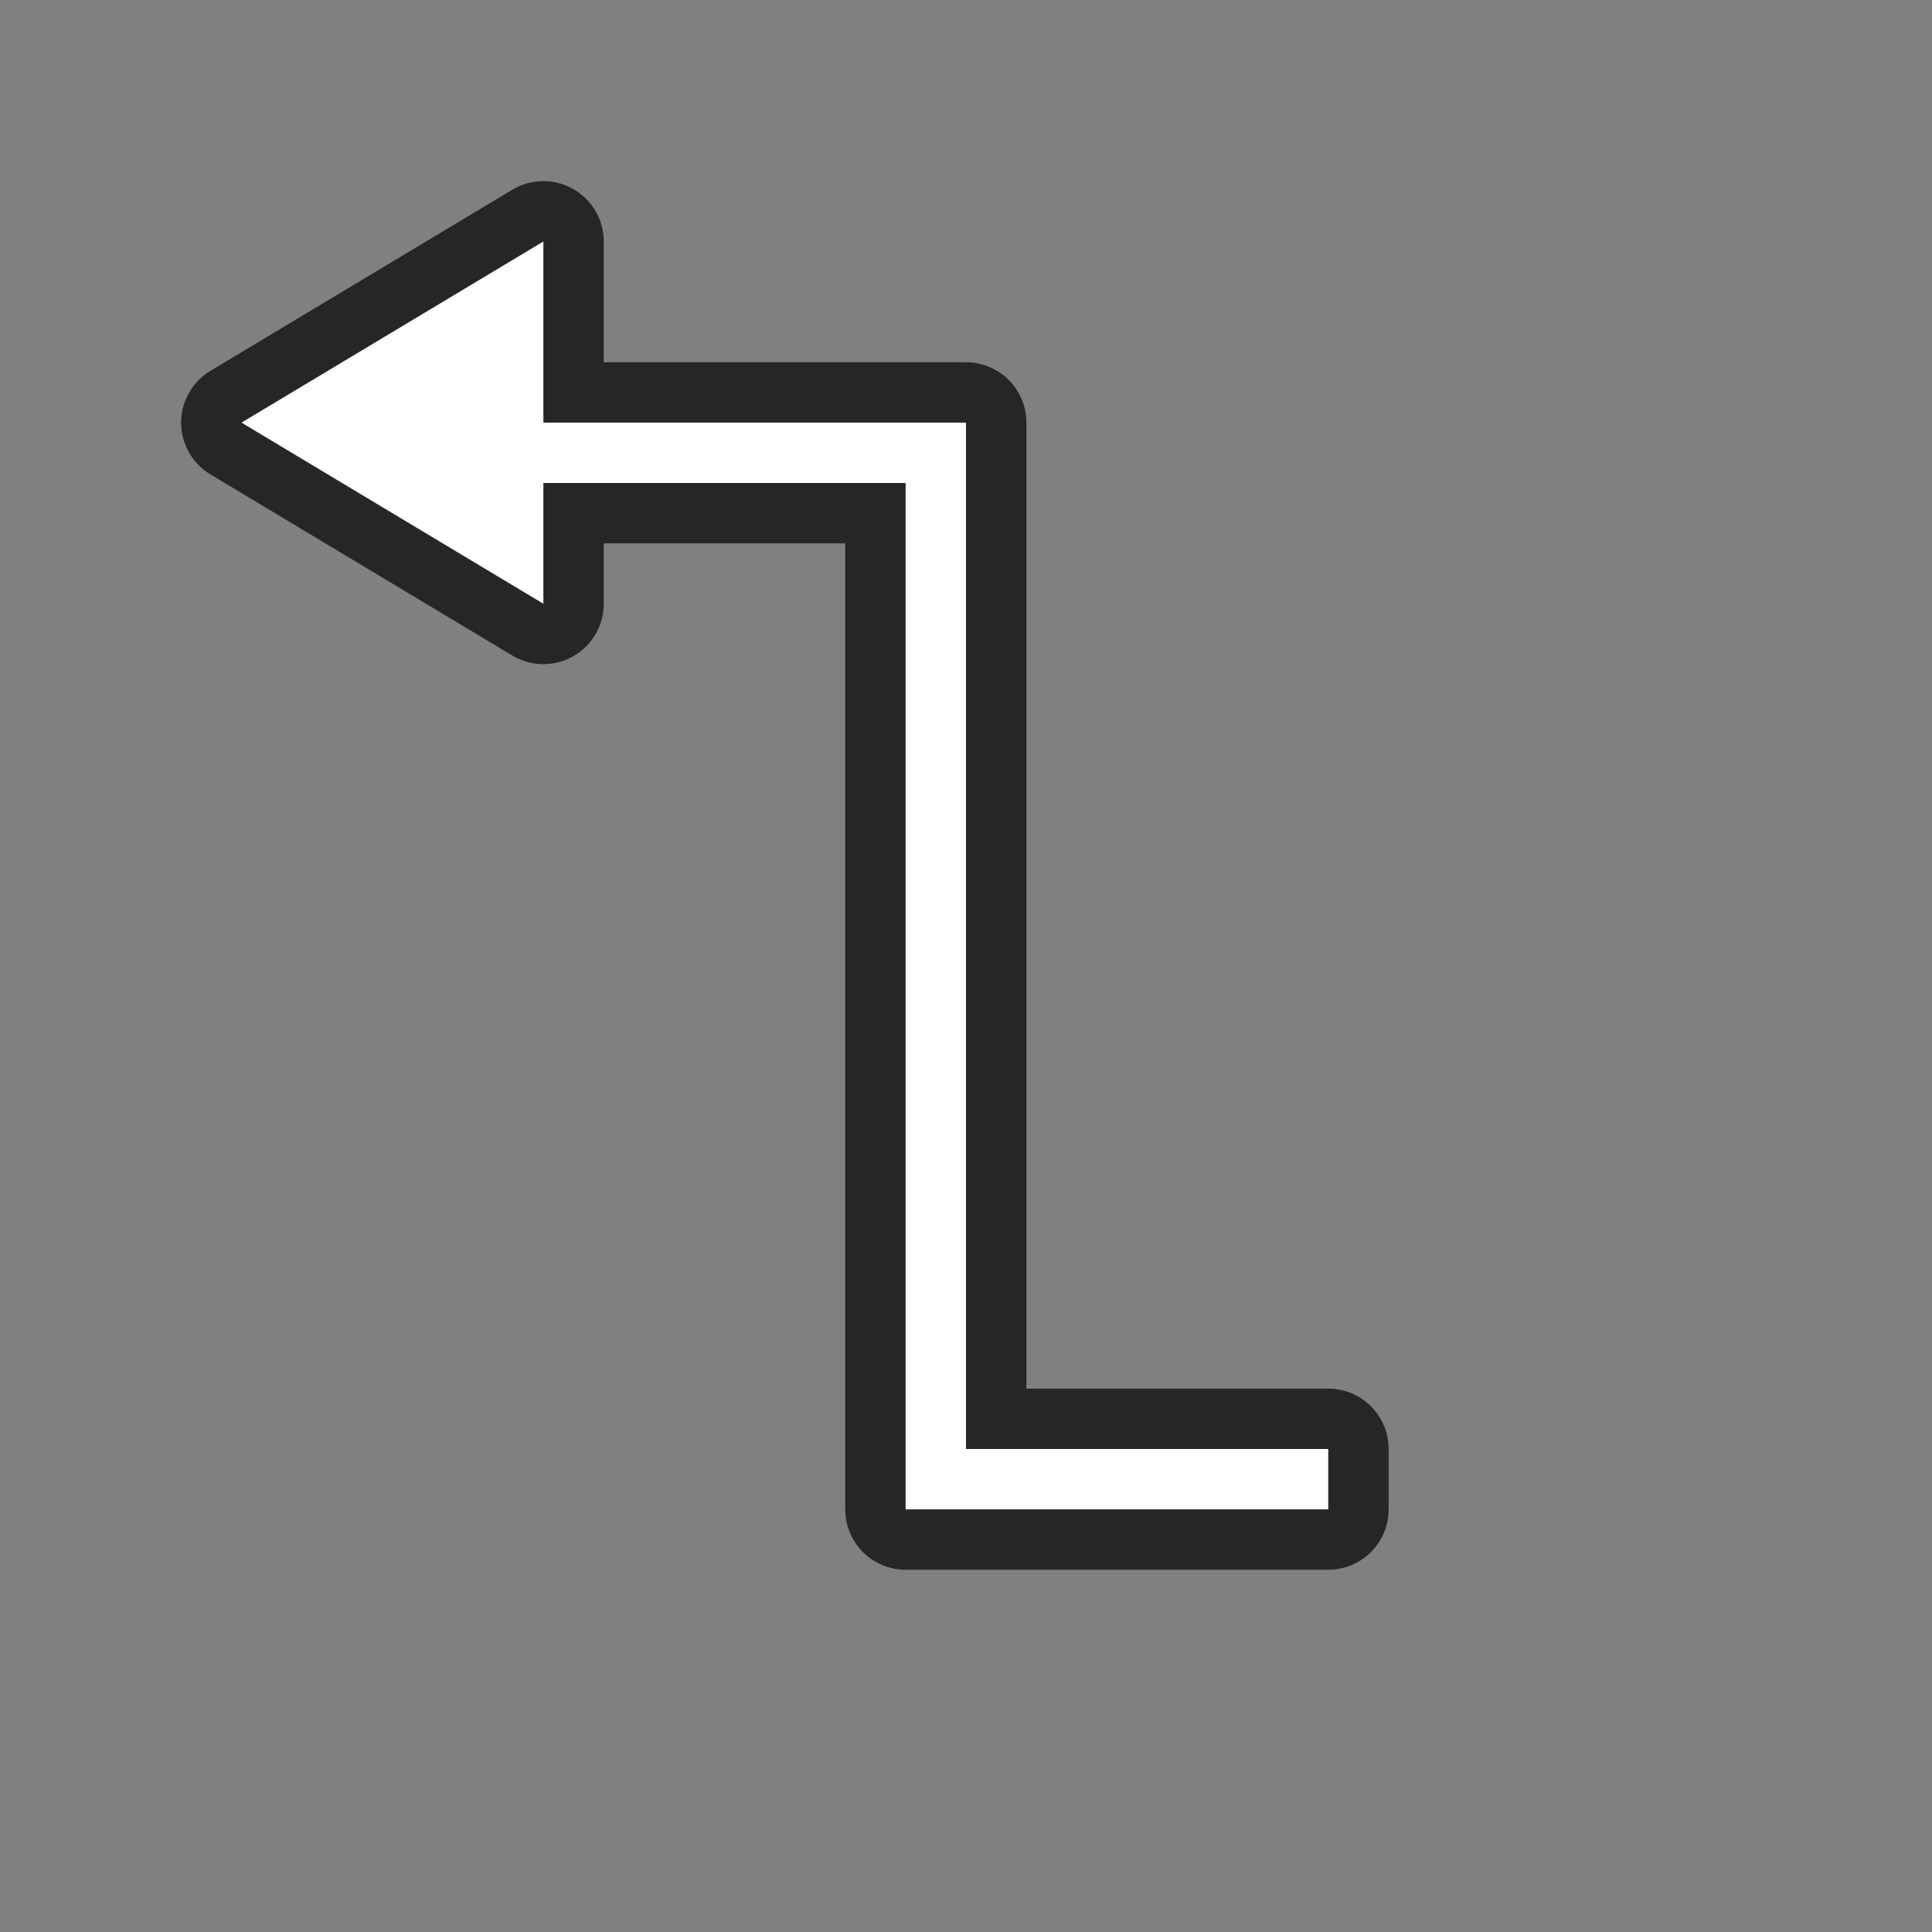 <?xml version="1.0" encoding="UTF-8" standalone="no"?>
<svg
   xmlns:dc="http://purl.org/dc/elements/1.1/"
   xmlns:cc="http://creativecommons.org/ns#"
   xmlns:rdf="http://www.w3.org/1999/02/22-rdf-syntax-ns#"
   xmlns:svg="http://www.w3.org/2000/svg"
   xmlns="http://www.w3.org/2000/svg"
   xmlns:sodipodi="http://sodipodi.sourceforge.net/DTD/sodipodi-0.dtd"
   xmlns:inkscape="http://www.inkscape.org/namespaces/inkscape"
   viewBox="0 0 32 32"
   version="1.1"
   id="svg8"
   sodipodi:docname="connectorarrowstart.svg"
   inkscape:export-filename="/home/jupiter007/Libreoffice yaru theme fullcolor/build/cmd/32/connectorarrowstart.png"
   inkscape:export-xdpi="96"
   inkscape:export-ydpi="96"
   inkscape:version="0.92.5 (2060ec1f9f, 2020-04-08)">
  <rect x="0" y="0" width="32" height="32" fill="#808080" stroke="none"/>
  <defs
     id="defs12" />
  <sodipodi:namedview
     pagecolor="#ffffff"
     bordercolor="#666666"
     borderopacity="1"
     objecttolerance="10"
     gridtolerance="10"
     guidetolerance="10"
     inkscape:pageopacity="0"
     inkscape:pageshadow="2"
     inkscape:window-width="1920"
     inkscape:window-height="1011"
     id="namedview10"
     showgrid="false"
     inkscape:zoom="7.375"
     inkscape:cx="0.88135593"
     inkscape:cy="16"
     inkscape:window-x="0"
     inkscape:window-y="32"
     inkscape:window-maximized="1"
     inkscape:current-layer="svg8" />
  <g
     style="fill:#000000;stroke:#000000;opacity:0.7;stroke-width:2;stroke-miterlimit:4;stroke-dasharray:none;stroke-linejoin:round"
     id="g825"
     transform="matrix(-1 0 0 -1 31 32)"
     fill="#232629">
    <path
       style="fill:#000000;stroke:#000000;stroke-width:2;stroke-miterlimit:4;stroke-dasharray:none;stroke-linejoin:round"
       id="path821"
       d="m9 8h6v17h9l.174-1h-8.174v-16-1h-1-6z" />
    <path
       style="fill:#000000;stroke:#000000;stroke-width:2;stroke-miterlimit:4;stroke-dasharray:none;stroke-linejoin:round"
       id="path823"
       d="m22 26v2l5-3-5-3v2z" />
  </g>
  <g
     fill="#232629"
     transform="matrix(-1 0 0 -1 31 32)"
     id="g6"
     style="fill:#ffffff">
    <path
       d="m9 8h6v17h9l.174-1h-8.174v-16-1h-1-6z"
       id="path2"
       style="fill:#ffffff" />
    <path
       d="m22 26v2l5-3-5-3v2z"
       id="path4"
       style="fill:#ffffff" />
  </g>
</svg>
